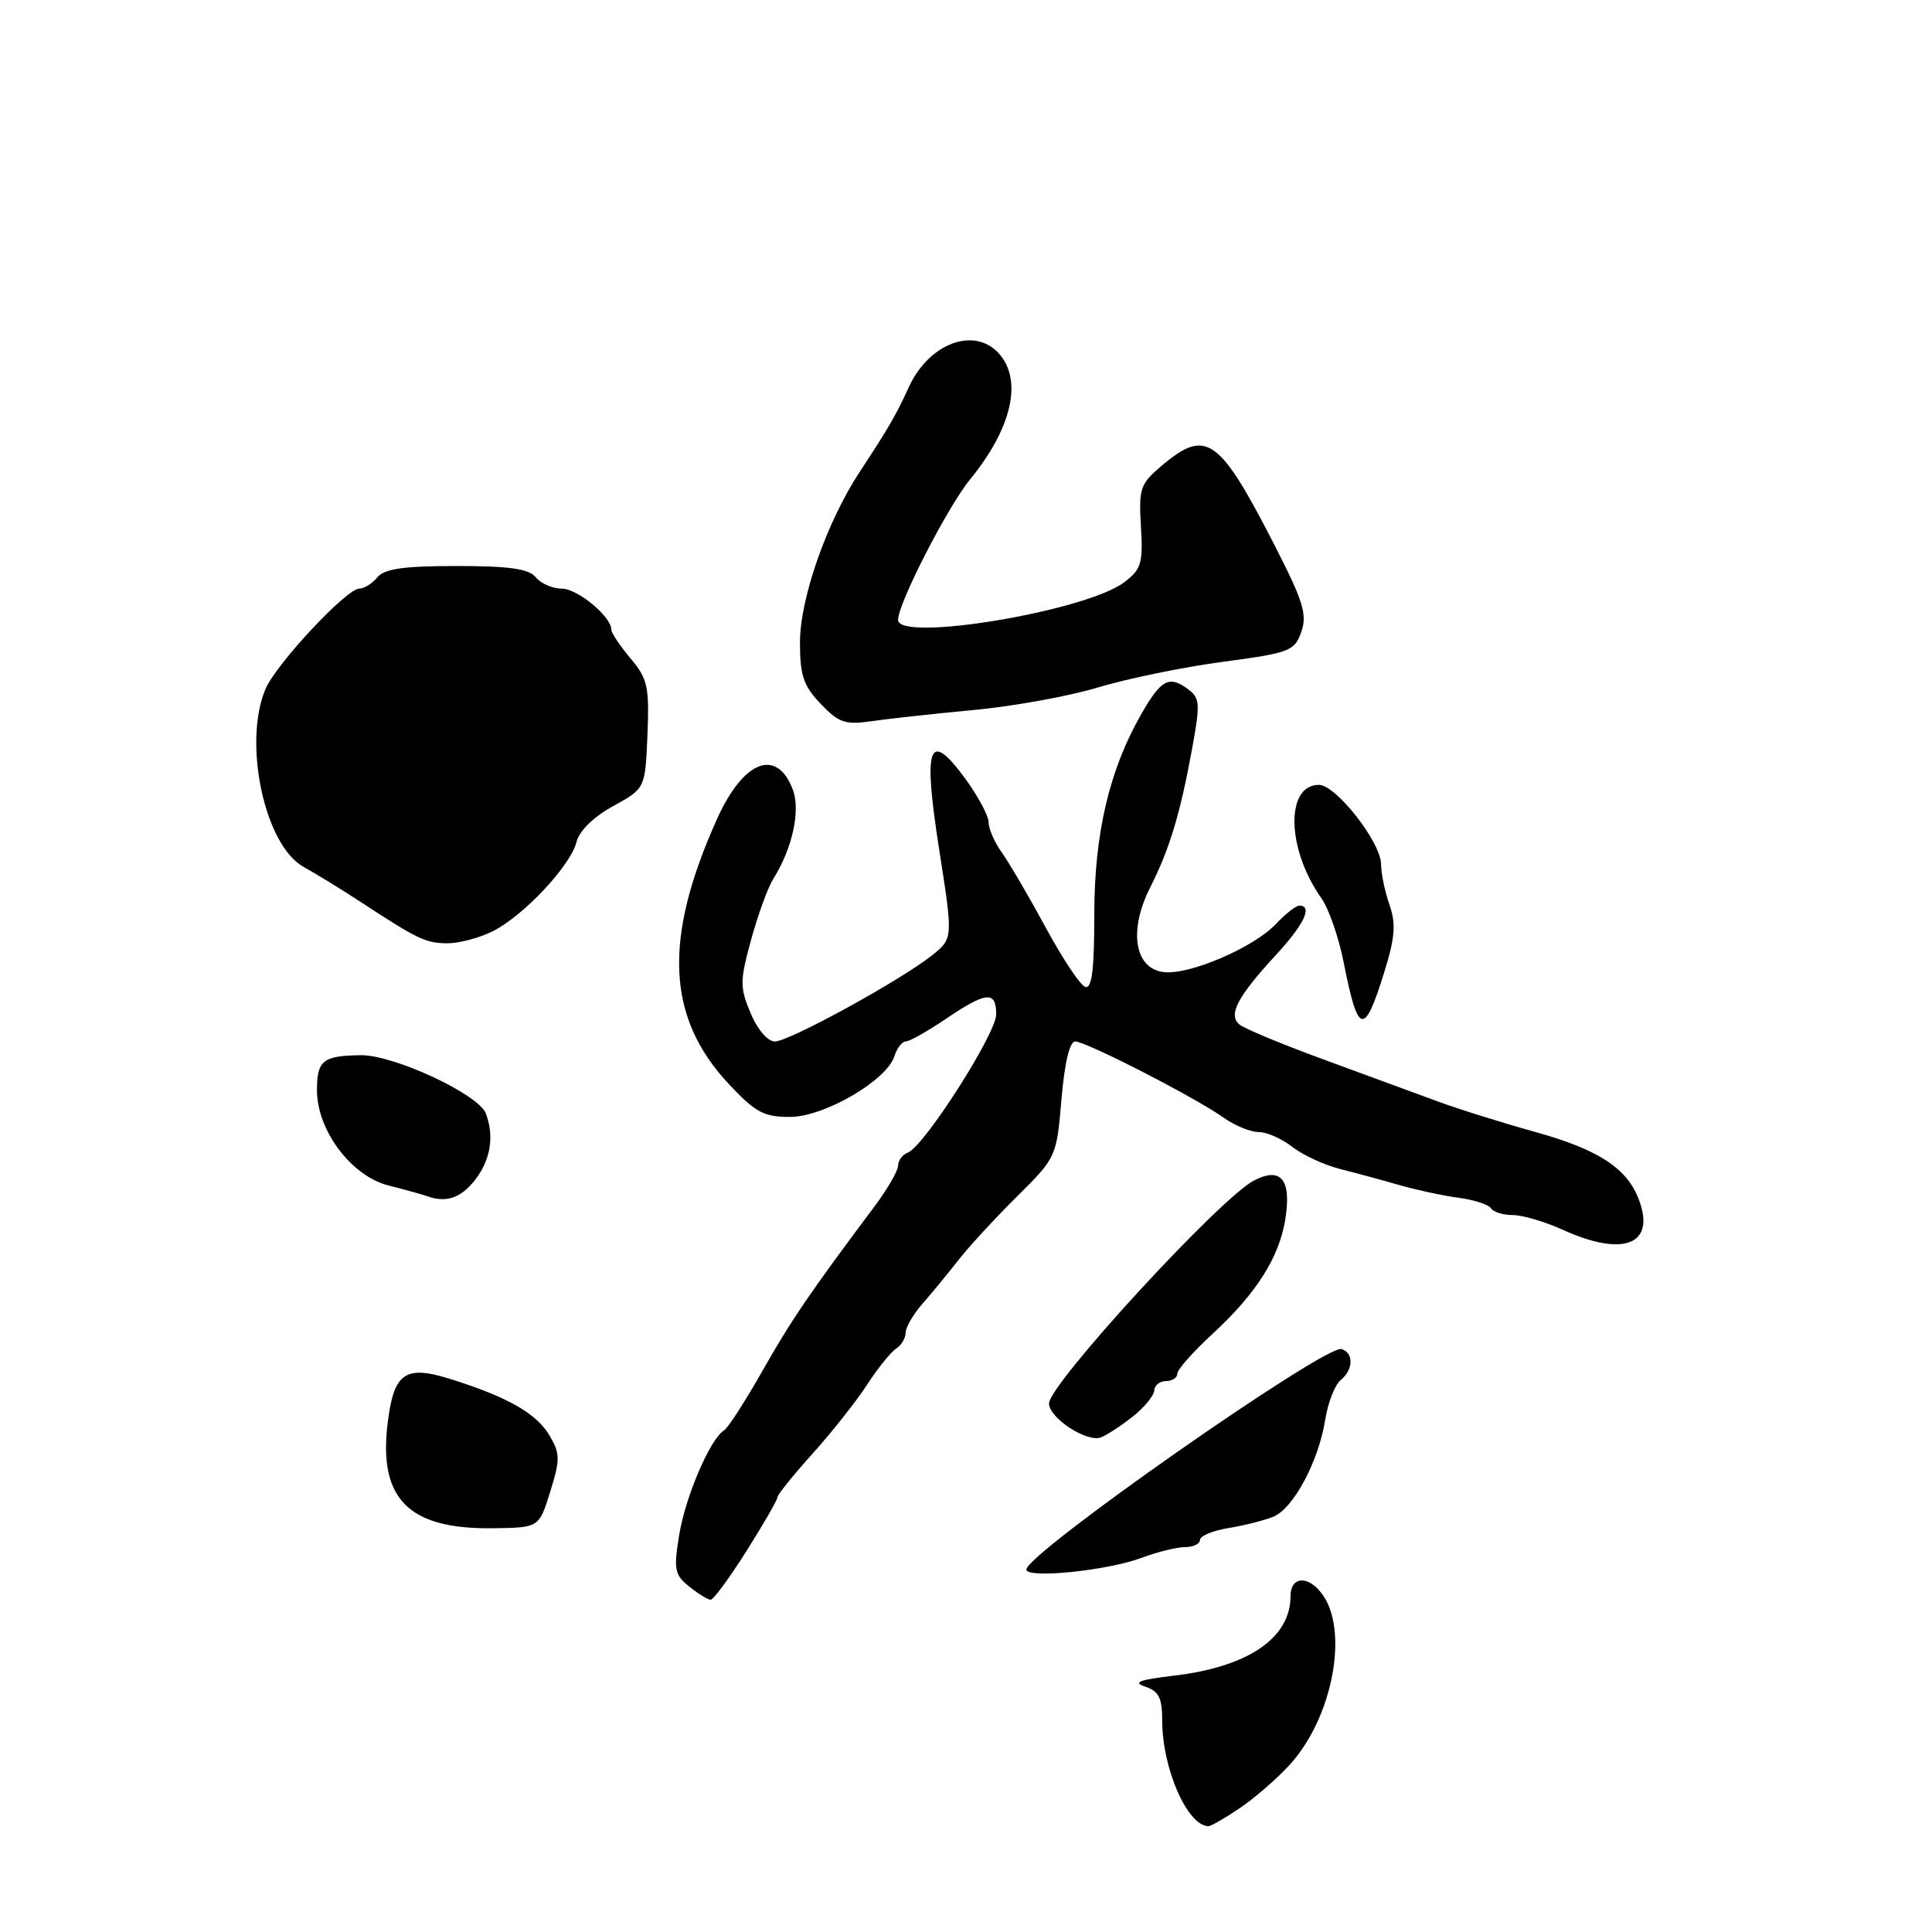 <?xml version="1.0" encoding="UTF-8" standalone="no"?>
<!DOCTYPE svg PUBLIC "-//W3C//DTD SVG 1.1//EN" "http://www.w3.org/Graphics/SVG/1.1/DTD/svg11.dtd" >
<svg xmlns="http://www.w3.org/2000/svg" xmlns:xlink="http://www.w3.org/1999/xlink" version="1.1" viewBox="0 0 256 256">
 <g >
 <path fill="currentColor"
d=" M 164.33 239.55 C 166.31 238.21 169.28 235.62 170.93 233.80 C 176.65 227.50 178.79 215.88 175.11 211.11 C 173.26 208.69 171.00 208.91 171.00 211.51 C 171.00 217.06 165.36 220.89 155.50 222.04 C 150.94 222.58 150.04 222.92 151.75 223.49 C 153.55 224.09 154.00 224.98 154.00 227.99 C 154.00 234.32 157.32 241.91 160.11 241.98 C 160.45 241.99 162.34 240.90 164.33 239.55 Z  M 98.91 205.52 C 101.16 201.96 103.00 198.77 103.00 198.42 C 103.00 198.08 105.09 195.48 107.64 192.65 C 110.19 189.82 113.45 185.70 114.88 183.50 C 116.31 181.30 118.05 179.14 118.74 178.70 C 119.43 178.26 120.00 177.31 120.00 176.60 C 120.00 175.88 121.01 174.14 122.25 172.73 C 123.49 171.32 125.62 168.72 127.00 166.96 C 128.38 165.19 131.86 161.41 134.75 158.55 C 139.97 153.37 140.00 153.30 140.65 145.67 C 141.06 140.82 141.73 138.00 142.47 138.00 C 143.91 138.00 158.39 145.43 162.11 148.08 C 163.59 149.14 165.69 150.00 166.77 150.00 C 167.85 150.00 169.85 150.88 171.23 151.96 C 172.60 153.04 175.47 154.37 177.61 154.91 C 179.75 155.45 183.30 156.41 185.50 157.05 C 187.70 157.68 191.19 158.43 193.26 158.71 C 195.32 158.98 197.26 159.61 197.57 160.11 C 197.87 160.60 199.17 161.00 200.45 161.00 C 201.73 161.00 204.74 161.89 207.14 162.98 C 215.19 166.63 219.45 164.88 217.13 158.88 C 215.55 154.77 211.77 152.32 203.50 150.01 C 199.10 148.79 193.25 146.96 190.50 145.94 C 187.75 144.93 181.00 142.45 175.50 140.43 C 170.00 138.42 164.95 136.32 164.27 135.78 C 162.68 134.50 163.92 132.12 169.11 126.49 C 172.81 122.48 173.98 120.00 172.17 120.00 C 171.72 120.00 170.33 121.09 169.08 122.42 C 166.15 125.54 157.61 129.21 154.21 128.81 C 150.32 128.35 149.51 123.31 152.41 117.58 C 154.99 112.48 156.39 107.82 157.99 99.05 C 159.05 93.19 159.00 92.47 157.37 91.28 C 154.90 89.48 153.85 90.04 151.25 94.58 C 146.99 101.99 145.00 110.46 145.00 121.19 C 145.00 128.51 144.68 131.06 143.80 130.77 C 143.14 130.55 140.77 127.00 138.55 122.88 C 136.32 118.76 133.71 114.31 132.75 112.97 C 131.79 111.64 131.00 109.84 131.00 108.97 C 131.00 108.11 129.59 105.48 127.87 103.13 C 123.04 96.58 122.28 98.73 124.46 112.66 C 126.29 124.35 126.29 124.35 123.51 126.58 C 119.34 129.90 104.57 138.00 102.68 138.00 C 101.72 138.00 100.37 136.43 99.46 134.25 C 98.02 130.82 98.03 129.98 99.53 124.50 C 100.44 121.20 101.75 117.60 102.44 116.50 C 105.00 112.43 106.10 107.40 105.05 104.62 C 102.93 99.05 98.51 100.75 95.03 108.48 C 87.87 124.35 88.31 134.76 96.49 143.55 C 100.07 147.39 101.19 148.00 104.65 148.00 C 109.20 148.00 117.49 143.18 118.52 139.94 C 118.86 138.87 119.53 138.00 120.02 138.00 C 120.50 138.00 122.90 136.65 125.34 135.00 C 130.72 131.37 132.00 131.26 132.00 134.41 C 132.00 136.97 122.47 151.88 120.30 152.72 C 119.58 152.99 119.00 153.77 119.00 154.46 C 119.00 155.14 117.54 157.65 115.75 160.03 C 107.35 171.24 104.78 175.01 100.98 181.73 C 98.73 185.70 96.46 189.22 95.93 189.54 C 94.09 190.68 90.84 198.27 90.00 203.36 C 89.25 207.98 89.38 208.67 91.33 210.23 C 92.52 211.18 93.80 211.97 94.16 211.98 C 94.52 211.99 96.66 209.09 98.91 205.52 Z  M 151.27 206.42 C 153.34 205.64 155.93 205.00 157.02 205.00 C 158.11 205.00 159.00 204.57 159.00 204.05 C 159.00 203.52 160.69 202.82 162.75 202.48 C 164.81 202.15 167.49 201.47 168.71 200.98 C 171.38 199.89 174.71 193.68 175.60 188.11 C 175.96 185.87 176.87 183.52 177.62 182.90 C 179.33 181.48 179.41 179.30 177.77 178.76 C 175.71 178.07 136.00 205.84 136.00 207.97 C 136.00 209.21 146.73 208.12 151.27 206.42 Z  M 72.91 197.65 C 74.24 193.37 74.23 192.60 72.80 190.19 C 71.09 187.29 67.26 185.11 59.76 182.75 C 53.64 180.82 52.16 181.87 51.35 188.72 C 50.17 198.67 54.20 202.65 65.32 202.50 C 71.43 202.42 71.43 202.42 72.91 197.65 Z  M 150.05 187.74 C 151.61 186.51 152.91 184.94 152.94 184.25 C 152.98 183.56 153.68 183.00 154.50 183.00 C 155.32 183.00 156.00 182.56 156.00 182.02 C 156.00 181.48 158.09 179.12 160.64 176.77 C 166.45 171.42 169.50 166.63 170.31 161.56 C 171.15 156.30 169.74 154.56 166.15 156.43 C 161.65 158.77 139.00 183.42 139.00 185.97 C 139.00 187.88 143.98 191.14 145.85 190.47 C 146.59 190.20 148.48 188.98 150.05 187.74 Z  M 62.93 156.37 C 65.01 153.71 65.53 150.55 64.37 147.53 C 63.40 144.99 52.16 139.76 47.81 139.82 C 42.77 139.89 42.00 140.51 42.00 144.47 C 42.00 149.76 46.53 155.81 51.44 157.07 C 53.67 157.64 55.95 158.27 56.50 158.47 C 59.08 159.42 61.02 158.79 62.93 156.37 Z  M 183.36 129.02 C 184.86 124.21 185.00 122.44 184.11 119.88 C 183.50 118.13 183.00 115.73 183.00 114.53 C 183.00 111.63 177.03 104.00 174.76 104.00 C 170.30 104.00 170.48 112.51 175.08 119.00 C 176.06 120.38 177.39 124.20 178.04 127.50 C 179.94 137.14 180.75 137.37 183.36 129.02 Z  M 65.30 123.39 C 69.38 121.35 75.61 114.70 76.39 111.56 C 76.76 110.09 78.66 108.23 81.25 106.81 C 85.50 104.47 85.50 104.47 85.79 97.36 C 86.05 90.98 85.82 89.94 83.54 87.23 C 82.14 85.57 81.00 83.86 81.00 83.42 C 81.00 81.70 76.53 78.00 74.45 78.00 C 73.24 78.00 71.68 77.33 71.00 76.50 C 70.06 75.36 67.51 75.00 60.50 75.00 C 53.49 75.00 50.94 75.36 50.00 76.50 C 49.32 77.33 48.23 78.00 47.59 78.00 C 45.91 78.00 36.57 88.00 35.18 91.30 C 32.16 98.45 35.07 112.04 40.23 114.87 C 41.85 115.77 45.25 117.85 47.77 119.50 C 55.41 124.50 56.39 124.97 59.30 124.99 C 60.84 124.99 63.54 124.28 65.30 123.39 Z  M 129.03 94.08 C 134.27 93.59 141.69 92.24 145.53 91.08 C 149.36 89.92 156.77 88.40 161.99 87.70 C 170.91 86.51 171.53 86.28 172.43 83.73 C 173.23 81.44 172.69 79.67 168.94 72.35 C 161.57 57.96 159.86 56.73 154.00 61.65 C 151.08 64.11 150.88 64.68 151.18 69.77 C 151.47 74.65 151.23 75.45 148.95 77.16 C 143.87 81.00 119.00 85.13 119.00 82.14 C 119.00 79.95 125.56 67.16 128.55 63.51 C 134.09 56.74 135.54 50.36 132.35 46.83 C 129.07 43.21 123.03 45.51 120.38 51.38 C 118.78 54.92 117.67 56.83 113.93 62.50 C 109.57 69.12 106.00 79.29 106.00 85.12 C 106.00 89.51 106.46 90.87 108.75 93.27 C 111.15 95.78 112.00 96.07 115.50 95.56 C 117.70 95.24 123.79 94.57 129.03 94.08 Z "/>
</g>
</svg>
